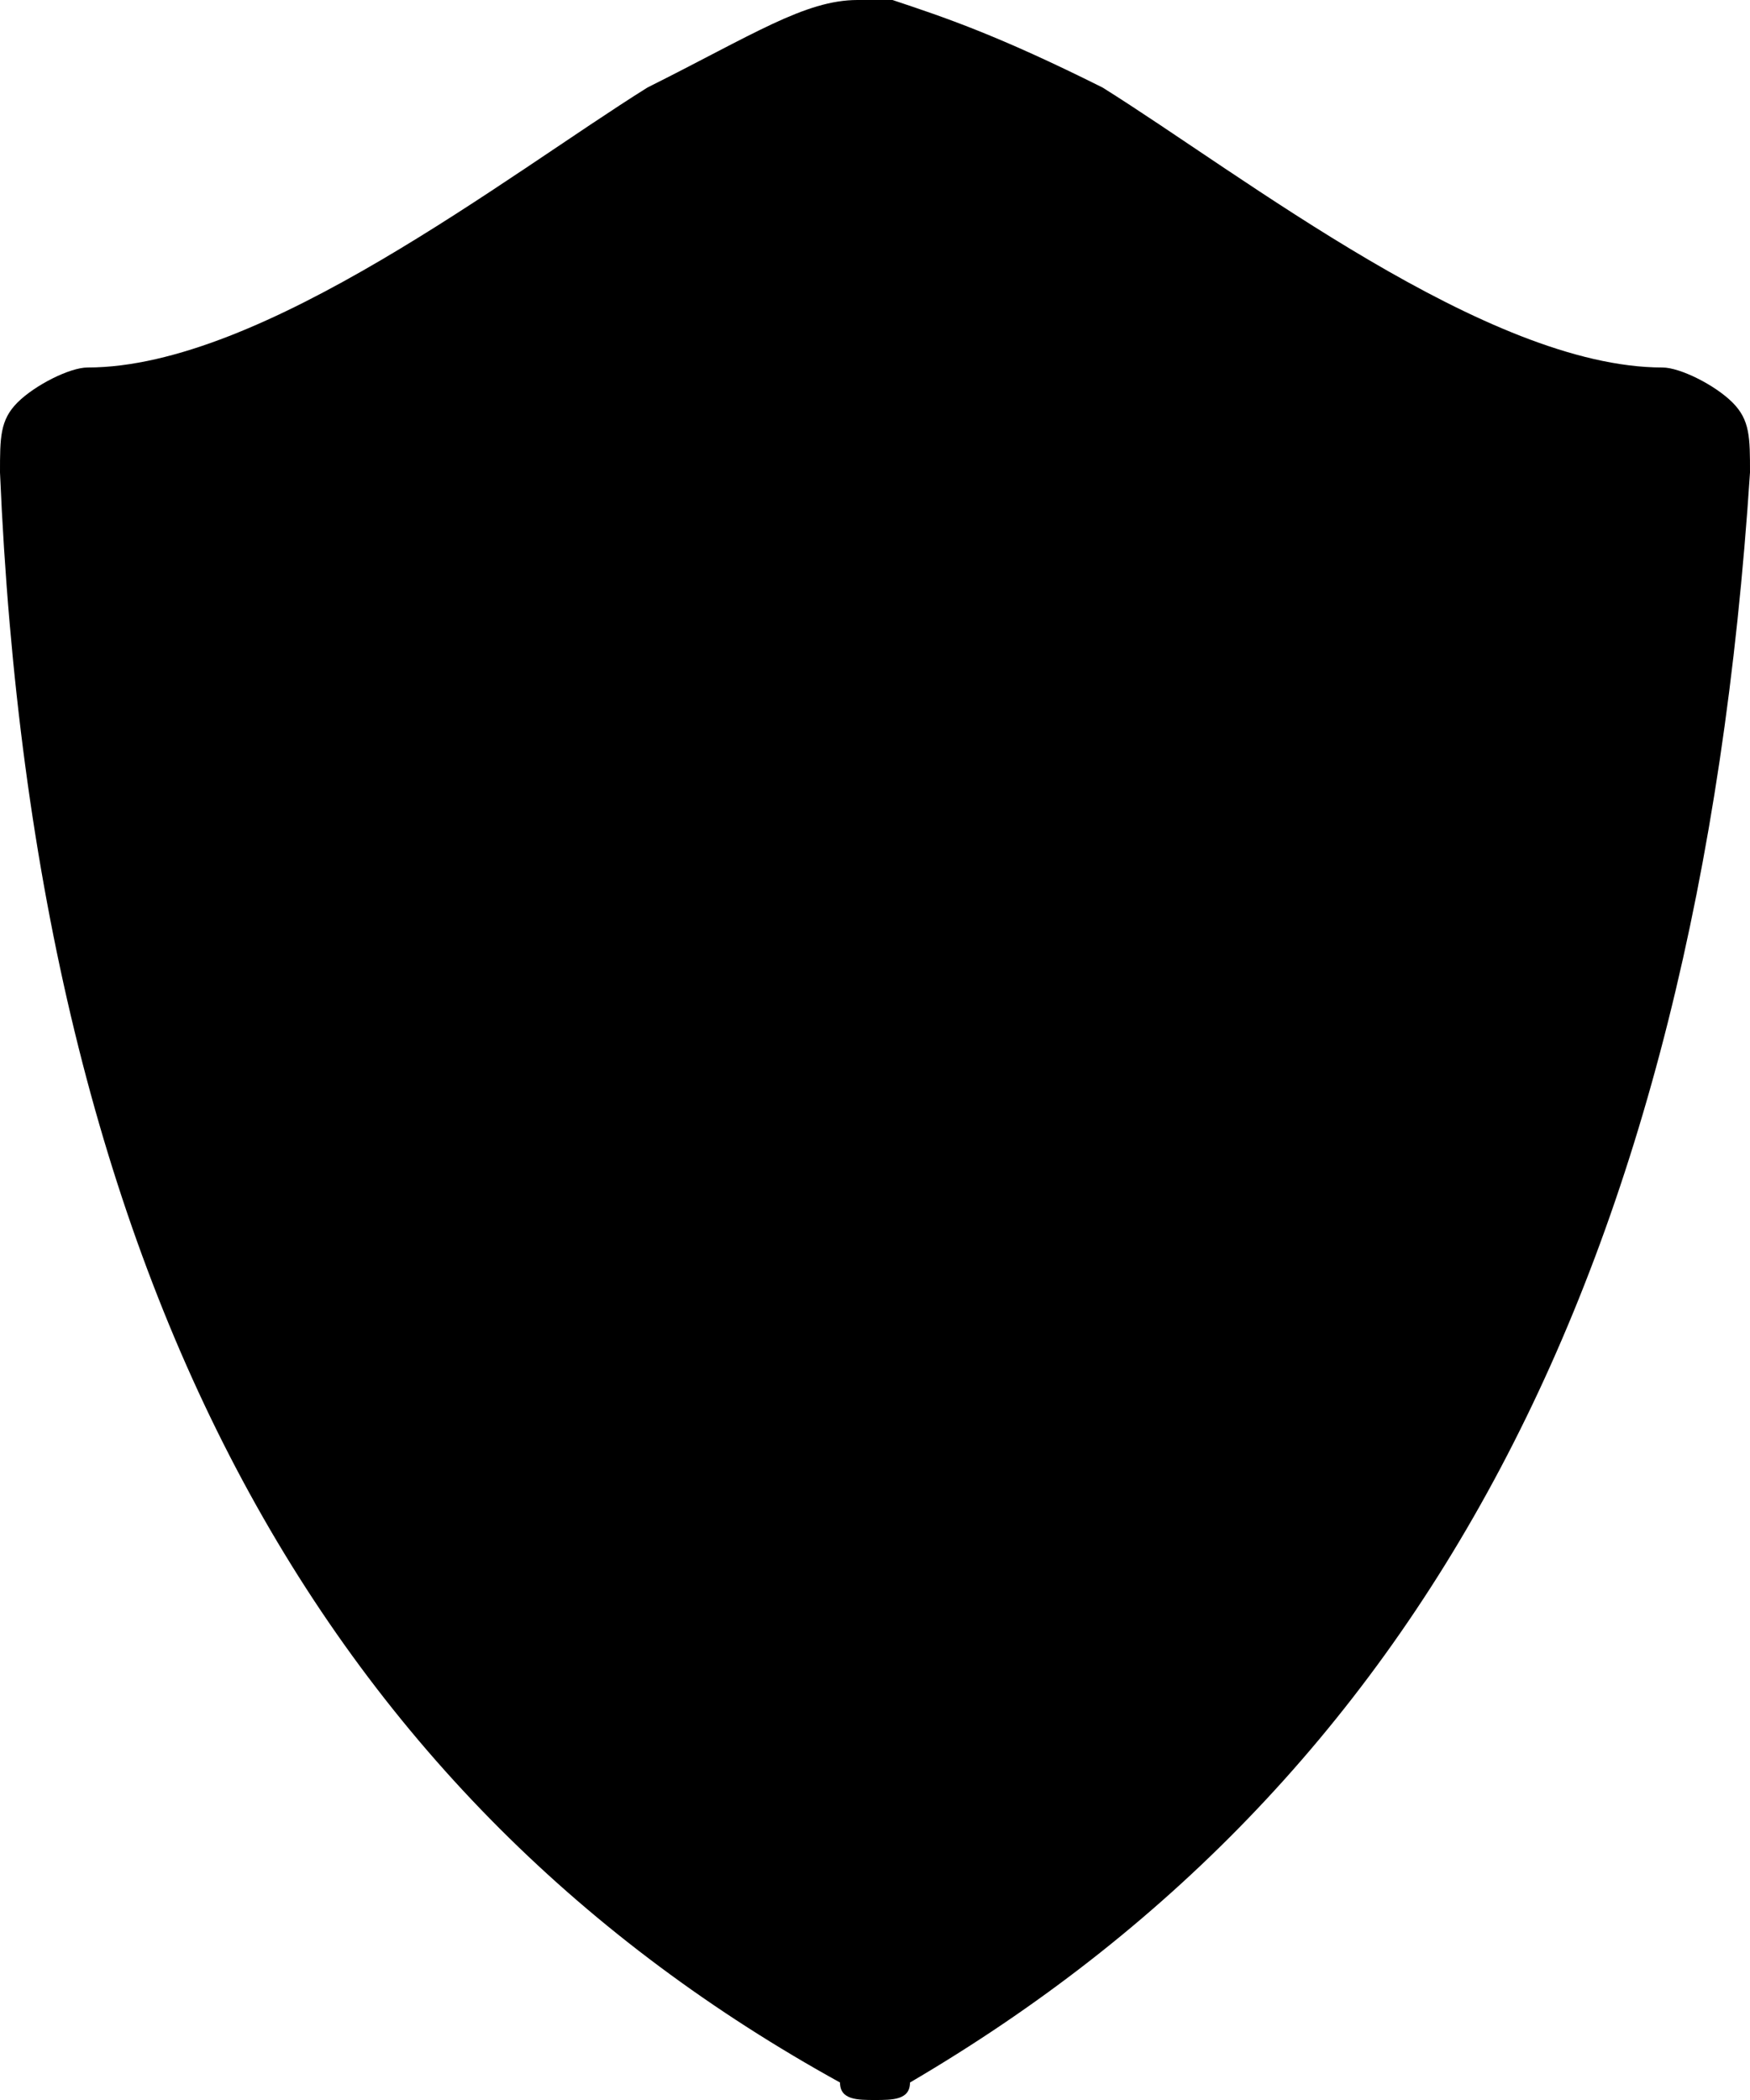 <?xml version="1.0" encoding="utf-8"?>
<!-- Generator: Adobe Illustrator 19.1.1, SVG Export Plug-In . SVG Version: 6.00 Build 0)  -->
<svg version="1.1" id="Windows_x5F_8" xmlns="http://www.w3.org/2000/svg" xmlns:xlink="http://www.w3.org/1999/xlink" x="0px"
	 y="0px" viewBox="0 0 10 12" enable-background="new 0 0 10 12" xml:space="preserve">
<path d="M9.9,2.3C9.8,2.2,9.6,2.1,9.5,2.1C8.5,2.1,7.1,1,6.3,0.5C5.7,0.2,5.4,0.1,5.1,0C5.1,0,5,0,5,0c0,0-0.1,0-0.1,0
	c-0.3,0-0.6,0.2-1.2,0.5C2.9,1,1.5,2.1,0.5,2.1c-0.1,0-0.3,0.1-0.4,0.2C0,2.4,0,2.5,0,2.7c0.2,4.7,1.9,7.6,4.8,9.2
	C4.8,12,4.9,12,5,12c0.1,0,0.2,0,0.2-0.1c2.9-1.7,4.5-4.6,4.8-9.2C10,2.5,10,2.4,9.9,2.3z"/>
</svg>
